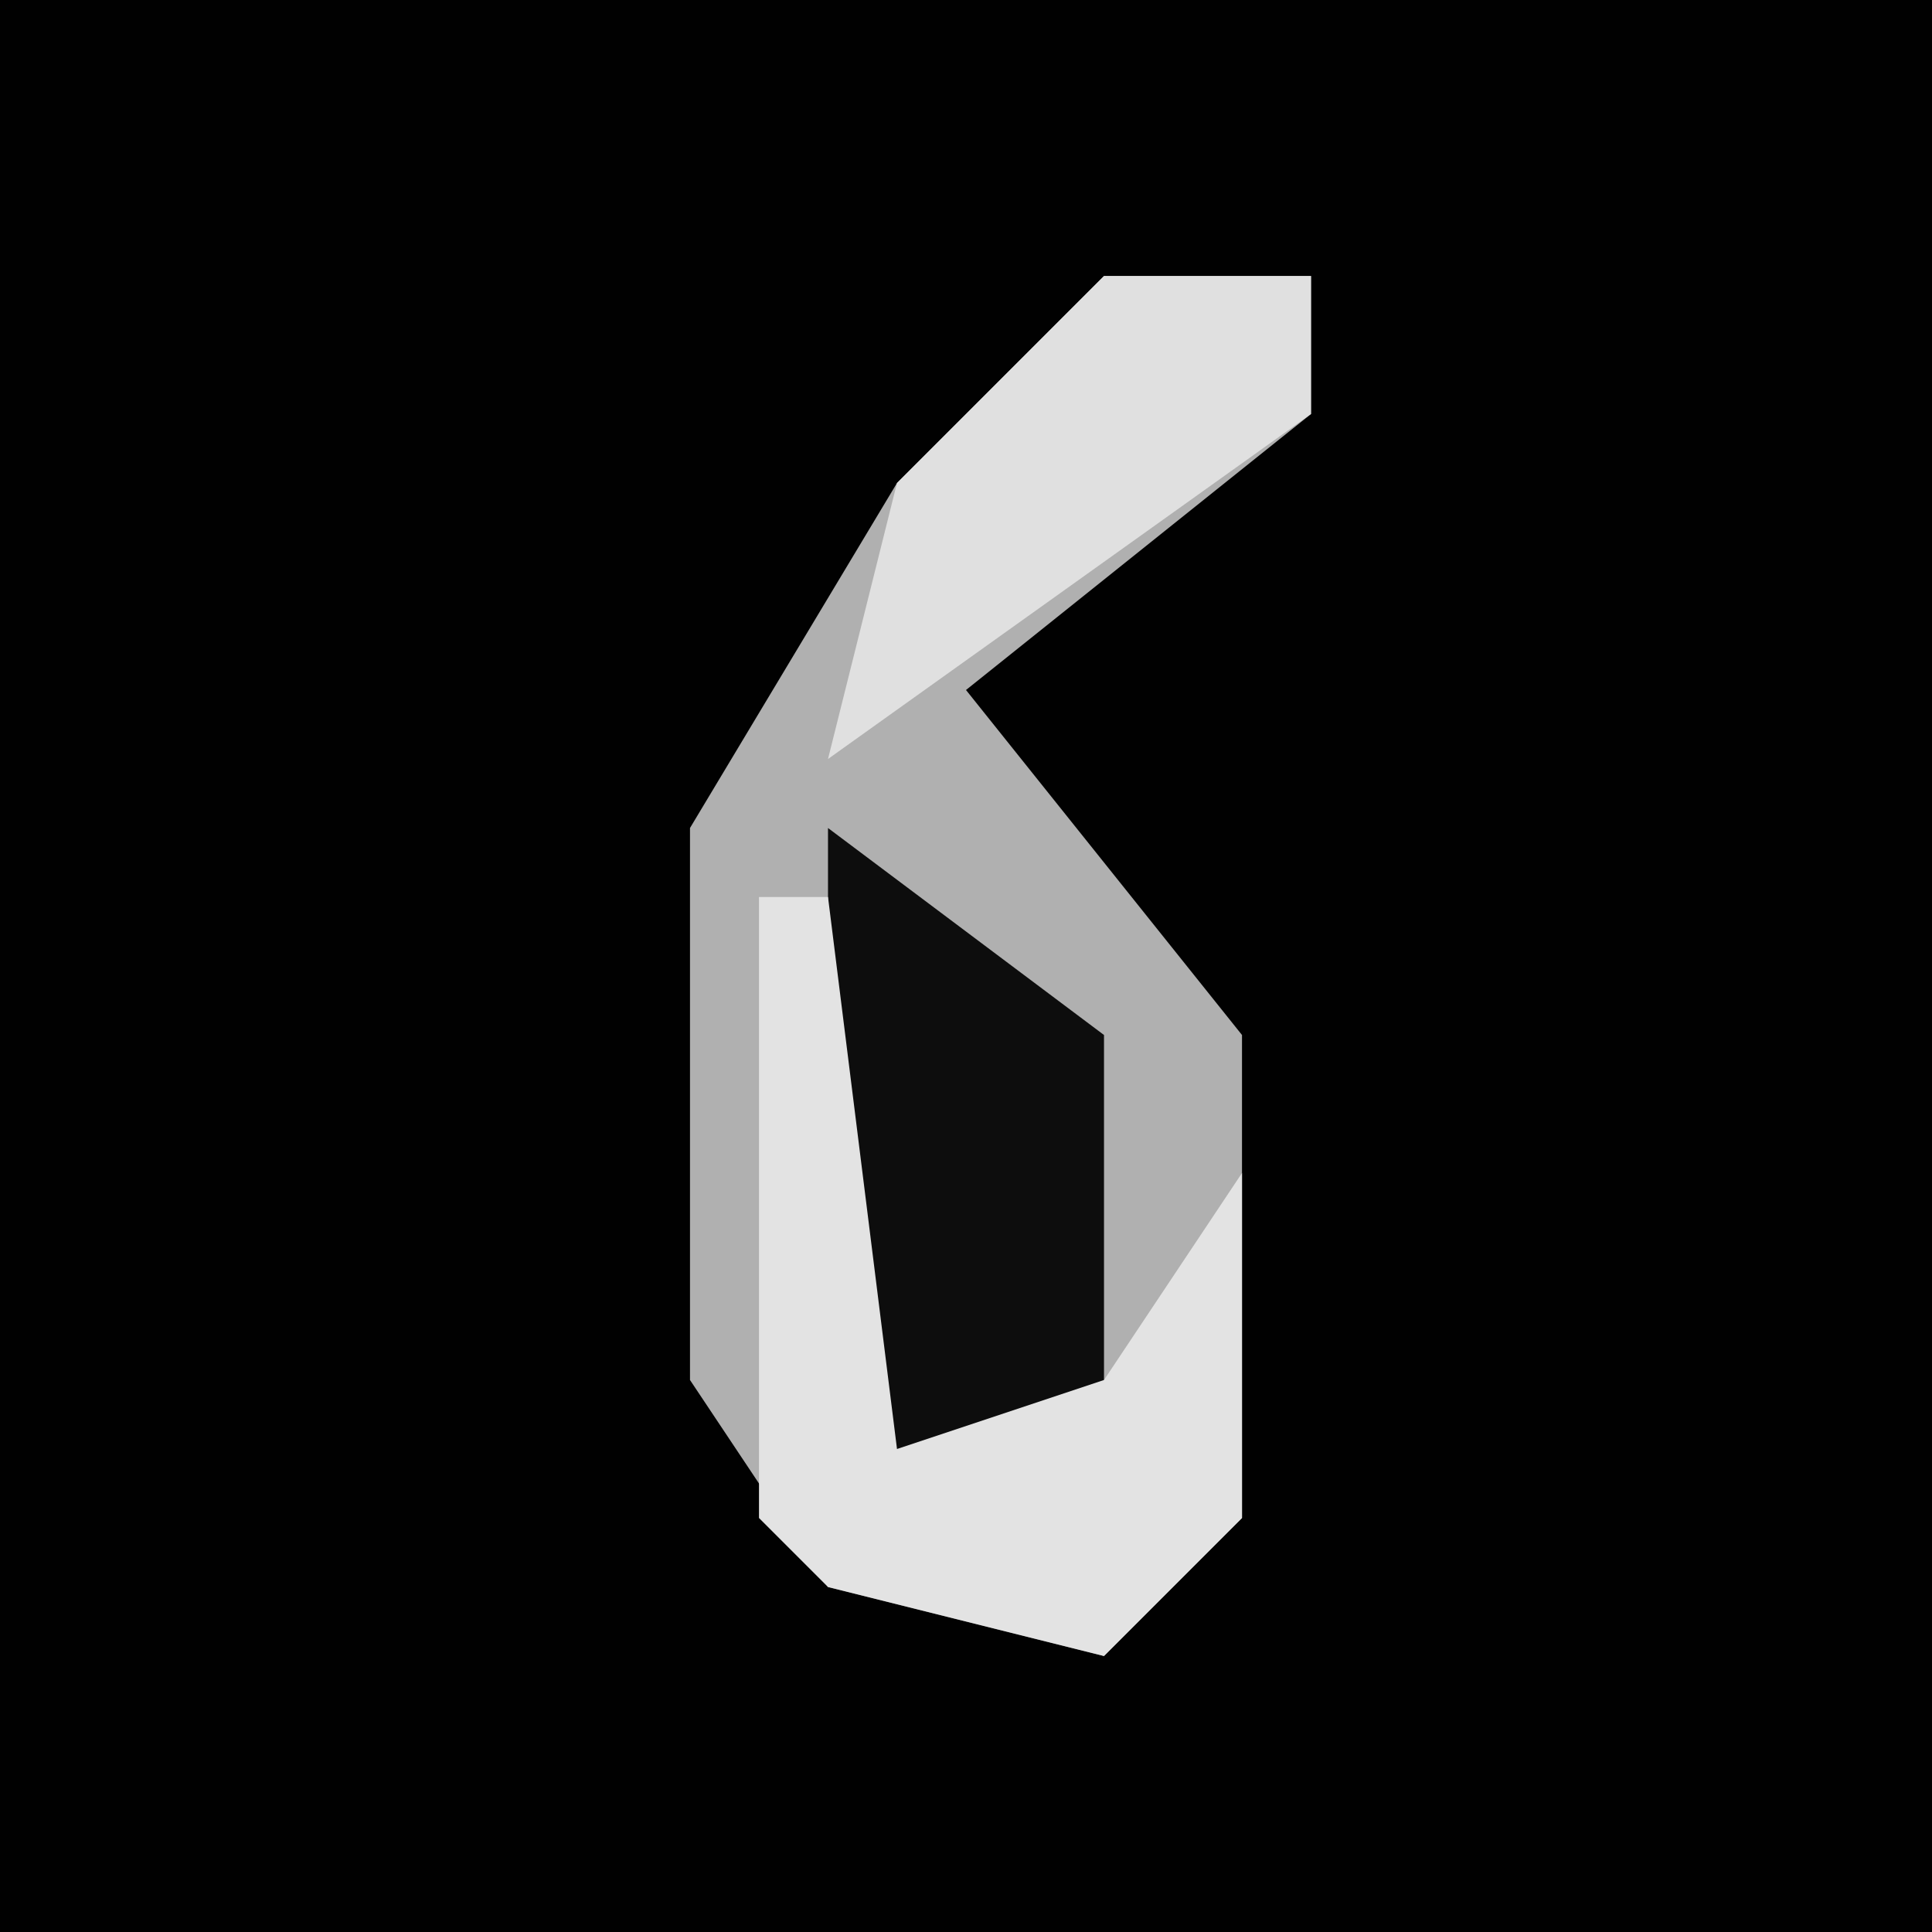 <?xml version="1.0" encoding="UTF-8"?>
<svg version="1.1" xmlns="http://www.w3.org/2000/svg" width="28" height="28">
<path d="M0,0 L28,0 L28,28 L0,28 Z " fill="#010101" transform="translate(0,0)"/>
<path d="M0,0 L3,0 L3,2 L-2,6 L2,11 L2,18 L0,20 L-4,19 L-6,16 L-6,8 L-3,3 Z " fill="#B0B0B0" transform="translate(16,4)"/>
<path d="M0,0 L4,3 L4,9 L0,9 Z " fill="#0D0D0D" transform="translate(12,12)"/>
<path d="M0,0 L1,0 L2,8 L5,7 L7,4 L7,9 L5,11 L1,10 L0,9 Z " fill="#E3E3E3" transform="translate(11,13)"/>
<path d="M0,0 L3,0 L3,2 L-4,7 L-3,3 Z " fill="#E0E0E0" transform="translate(16,4)"/>
</svg>
